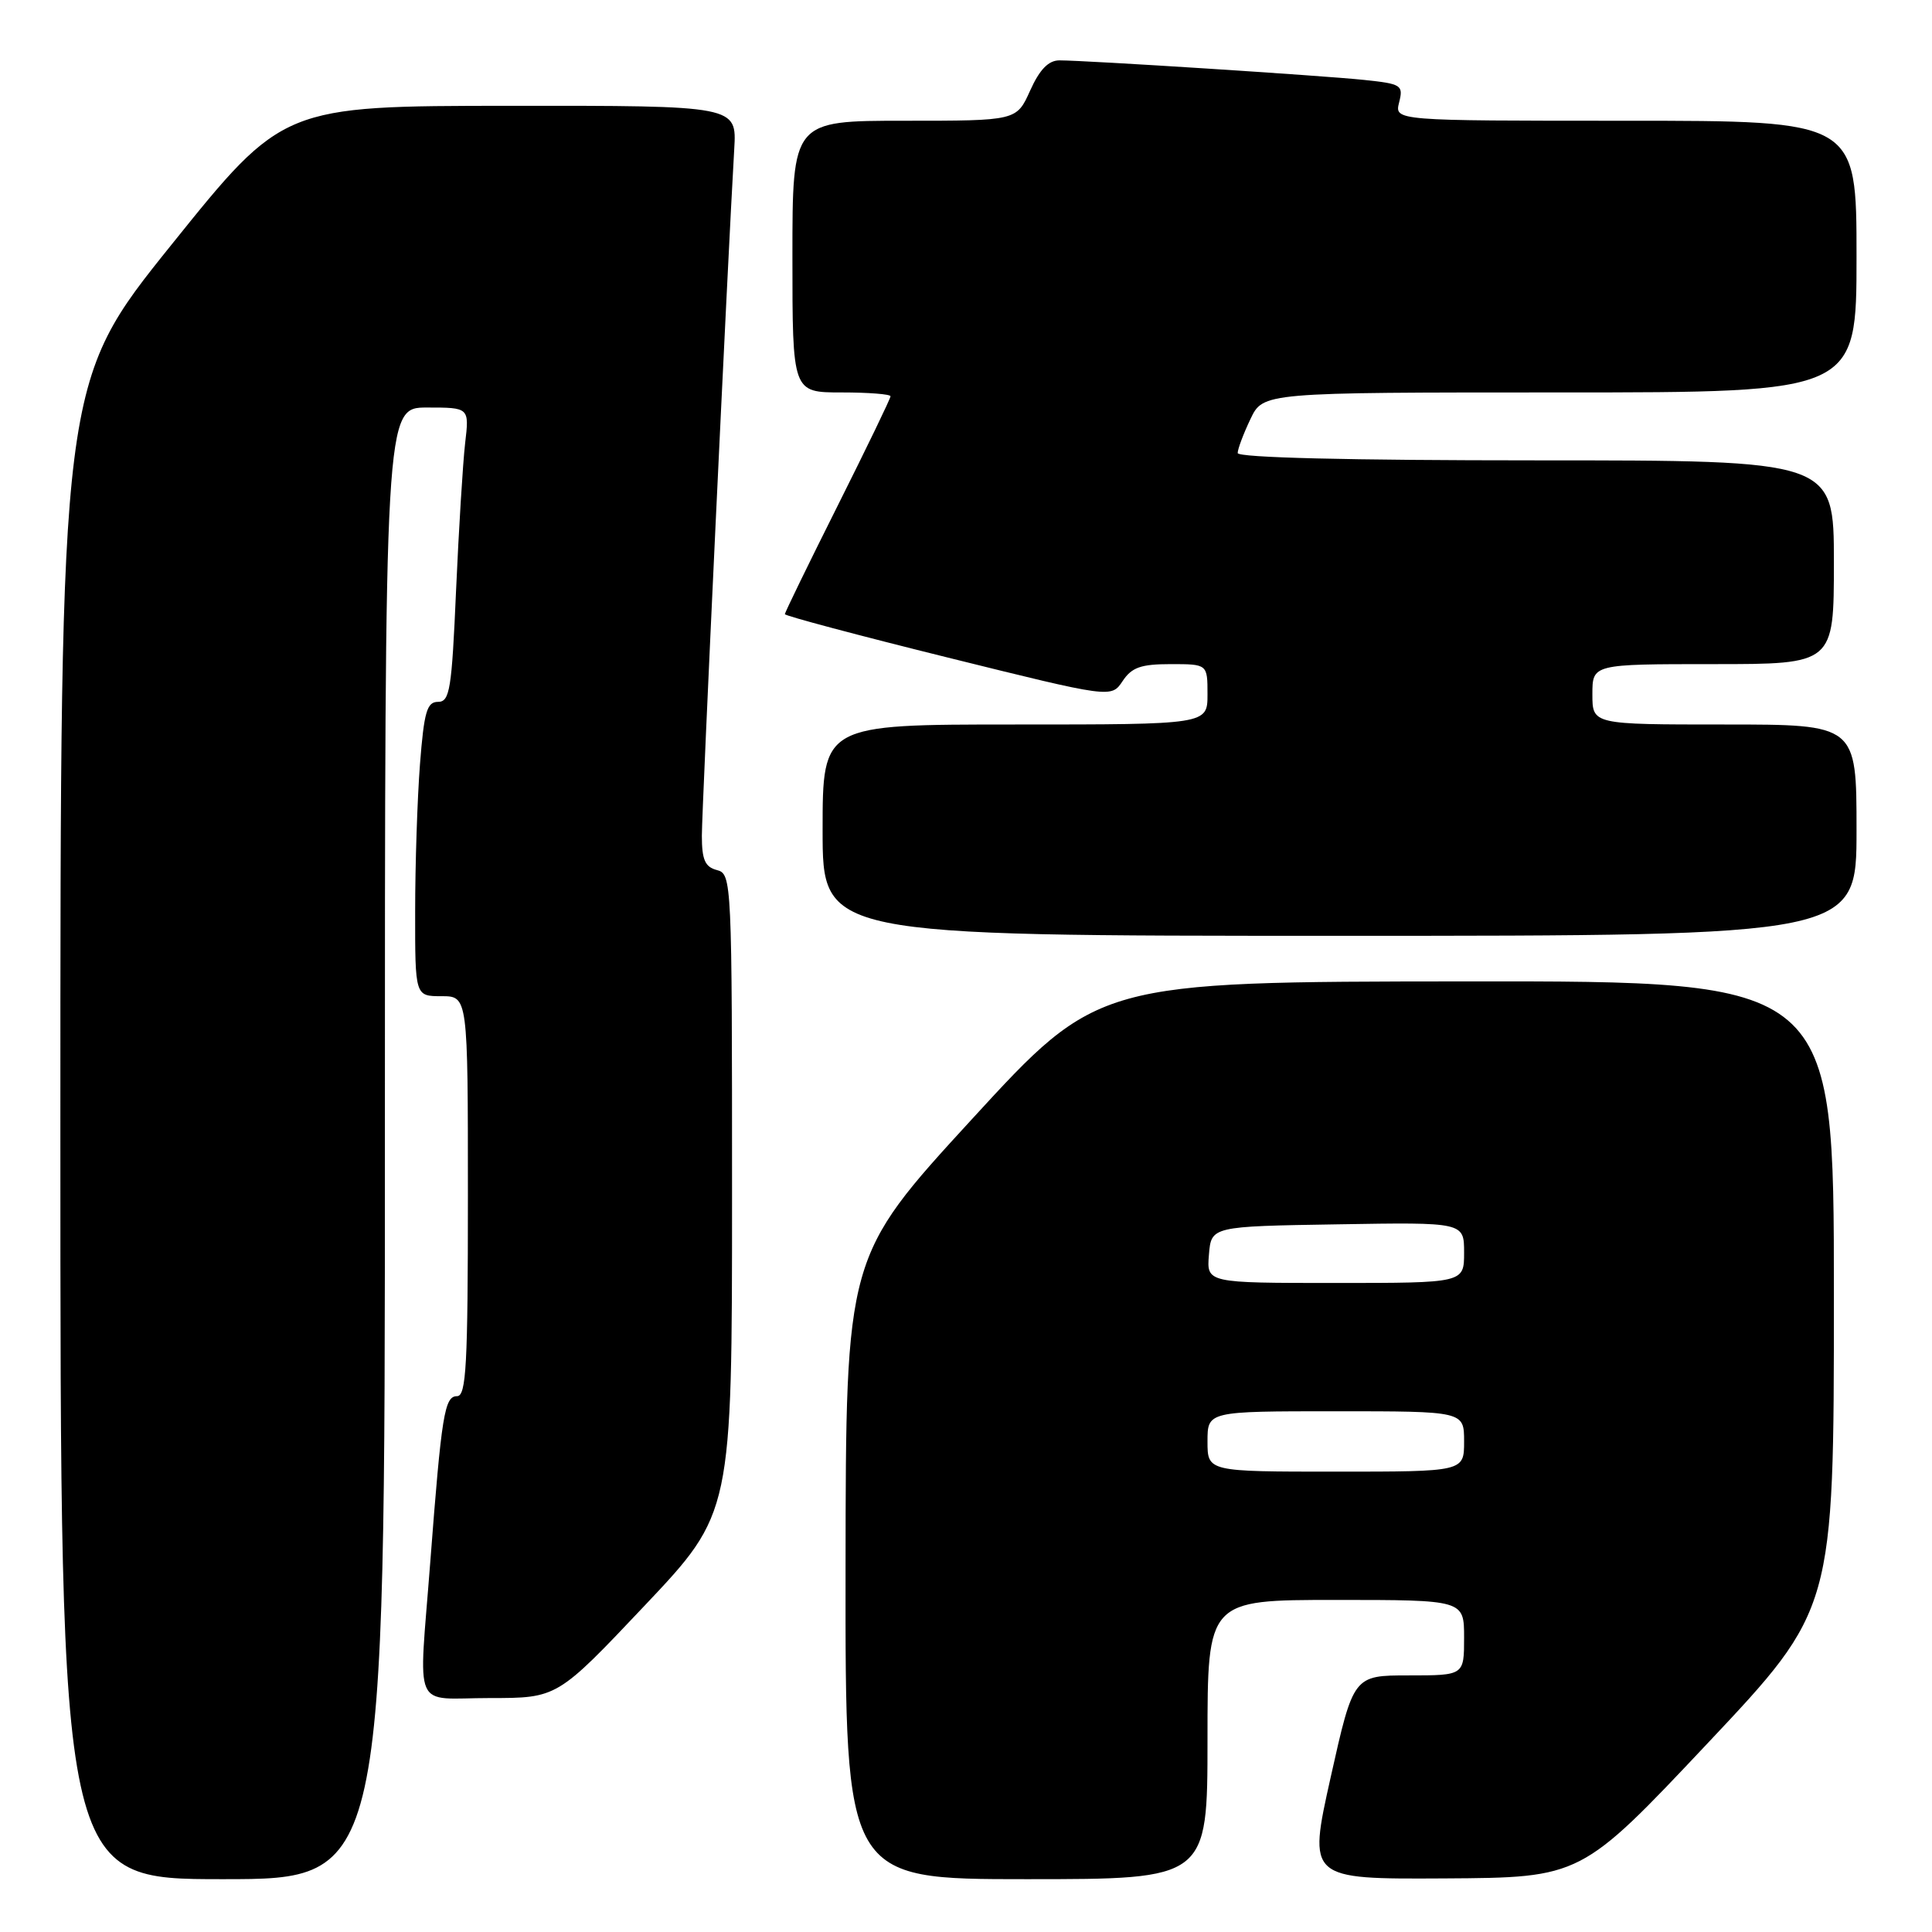 <?xml version="1.0" encoding="UTF-8" standalone="no"?>
<!DOCTYPE svg PUBLIC "-//W3C//DTD SVG 1.1//EN" "http://www.w3.org/Graphics/SVG/1.1/DTD/svg11.dtd" >
<svg xmlns="http://www.w3.org/2000/svg" xmlns:xlink="http://www.w3.org/1999/xlink" version="1.1" viewBox="0 0 256 256">
 <g >
 <path fill="currentColor"
d=" M 51.00 151.50 C 51.00 54.00 51.00 54.00 56.59 54.00 C 62.19 54.00 62.19 54.00 61.63 58.75 C 61.33 61.36 60.79 70.14 60.43 78.25 C 59.86 91.38 59.60 93.00 58.04 93.00 C 56.57 93.00 56.19 94.31 55.65 101.25 C 55.30 105.79 55.01 114.56 55.01 120.75 C 55.00 132.00 55.00 132.00 58.50 132.00 C 62.00 132.00 62.00 132.00 62.00 158.50 C 62.00 180.89 61.78 185.00 60.56 185.00 C 58.90 185.00 58.51 187.43 57.02 206.89 C 55.47 227.23 54.50 225.00 64.92 225.00 C 73.84 225.00 73.84 225.00 85.42 212.75 C 97.00 200.50 97.00 200.50 97.00 158.16 C 97.00 116.65 96.96 115.80 95.00 115.29 C 93.42 114.88 93.00 113.93 93.00 110.73 C 93.00 107.16 96.42 34.63 97.29 19.75 C 97.63 14.00 97.63 14.00 67.56 14.02 C 37.50 14.04 37.50 14.04 22.75 32.39 C 8.00 50.73 8.00 50.73 8.00 149.87 C 8.00 249.00 8.00 249.00 29.50 249.00 C 51.00 249.00 51.00 249.00 51.00 151.50 Z  M 160.00 230.50 C 160.00 212.00 160.00 212.00 177.00 212.00 C 194.00 212.00 194.00 212.00 194.00 217.00 C 194.00 222.00 194.00 222.00 186.67 222.00 C 179.34 222.00 179.34 222.00 176.32 235.50 C 173.31 249.00 173.31 249.00 191.41 248.90 C 209.50 248.79 209.50 248.79 226.25 231.01 C 243.00 213.23 243.00 213.23 243.00 171.61 C 243.00 130.00 243.00 130.00 194.25 130.04 C 145.50 130.08 145.50 130.08 128.79 148.29 C 112.08 166.50 112.08 166.50 112.04 207.75 C 112.00 249.00 112.00 249.00 136.00 249.00 C 160.00 249.00 160.00 249.00 160.00 230.50 Z  M 246.00 110.00 C 246.00 96.00 246.00 96.00 228.50 96.00 C 211.00 96.00 211.00 96.00 211.00 92.00 C 211.00 88.00 211.00 88.00 227.00 88.00 C 243.00 88.00 243.00 88.00 243.00 74.50 C 243.00 61.00 243.00 61.00 203.50 61.00 C 178.76 61.00 164.00 60.64 164.00 60.03 C 164.00 59.50 164.76 57.48 165.69 55.53 C 167.37 52.00 167.37 52.00 206.69 52.00 C 246.00 52.00 246.00 52.00 246.00 34.00 C 246.00 16.00 246.00 16.00 215.39 16.00 C 184.78 16.00 184.78 16.00 185.39 13.57 C 185.97 11.28 185.71 11.11 180.75 10.59 C 175.22 10.01 143.92 8.00 140.38 8.00 C 138.93 8.00 137.76 9.20 136.50 12.00 C 134.70 16.00 134.70 16.00 119.85 16.00 C 105.00 16.00 105.00 16.00 105.00 34.00 C 105.00 52.00 105.00 52.00 111.50 52.00 C 115.08 52.00 118.00 52.23 118.00 52.51 C 118.00 52.80 114.85 59.31 111.00 67.00 C 107.15 74.69 104.00 81.15 104.00 81.38 C 104.00 81.60 113.73 84.19 125.63 87.14 C 147.25 92.50 147.25 92.50 148.75 90.25 C 149.96 88.43 151.17 88.00 155.12 88.00 C 160.00 88.00 160.00 88.00 160.00 92.00 C 160.00 96.00 160.00 96.00 134.50 96.00 C 109.00 96.00 109.00 96.00 109.00 110.00 C 109.00 124.00 109.00 124.00 177.50 124.00 C 246.00 124.00 246.00 124.00 246.00 110.00 Z  M 160.00 191.00 C 160.00 187.00 160.00 187.00 177.00 187.00 C 194.00 187.00 194.00 187.00 194.00 191.00 C 194.00 195.00 194.00 195.00 177.00 195.00 C 160.00 195.00 160.00 195.00 160.00 191.00 Z  M 160.19 166.25 C 160.50 162.50 160.50 162.50 177.25 162.23 C 194.00 161.95 194.00 161.95 194.00 165.98 C 194.00 170.00 194.00 170.00 176.94 170.00 C 159.88 170.00 159.88 170.00 160.19 166.25 Z "/>
</g>
</svg>